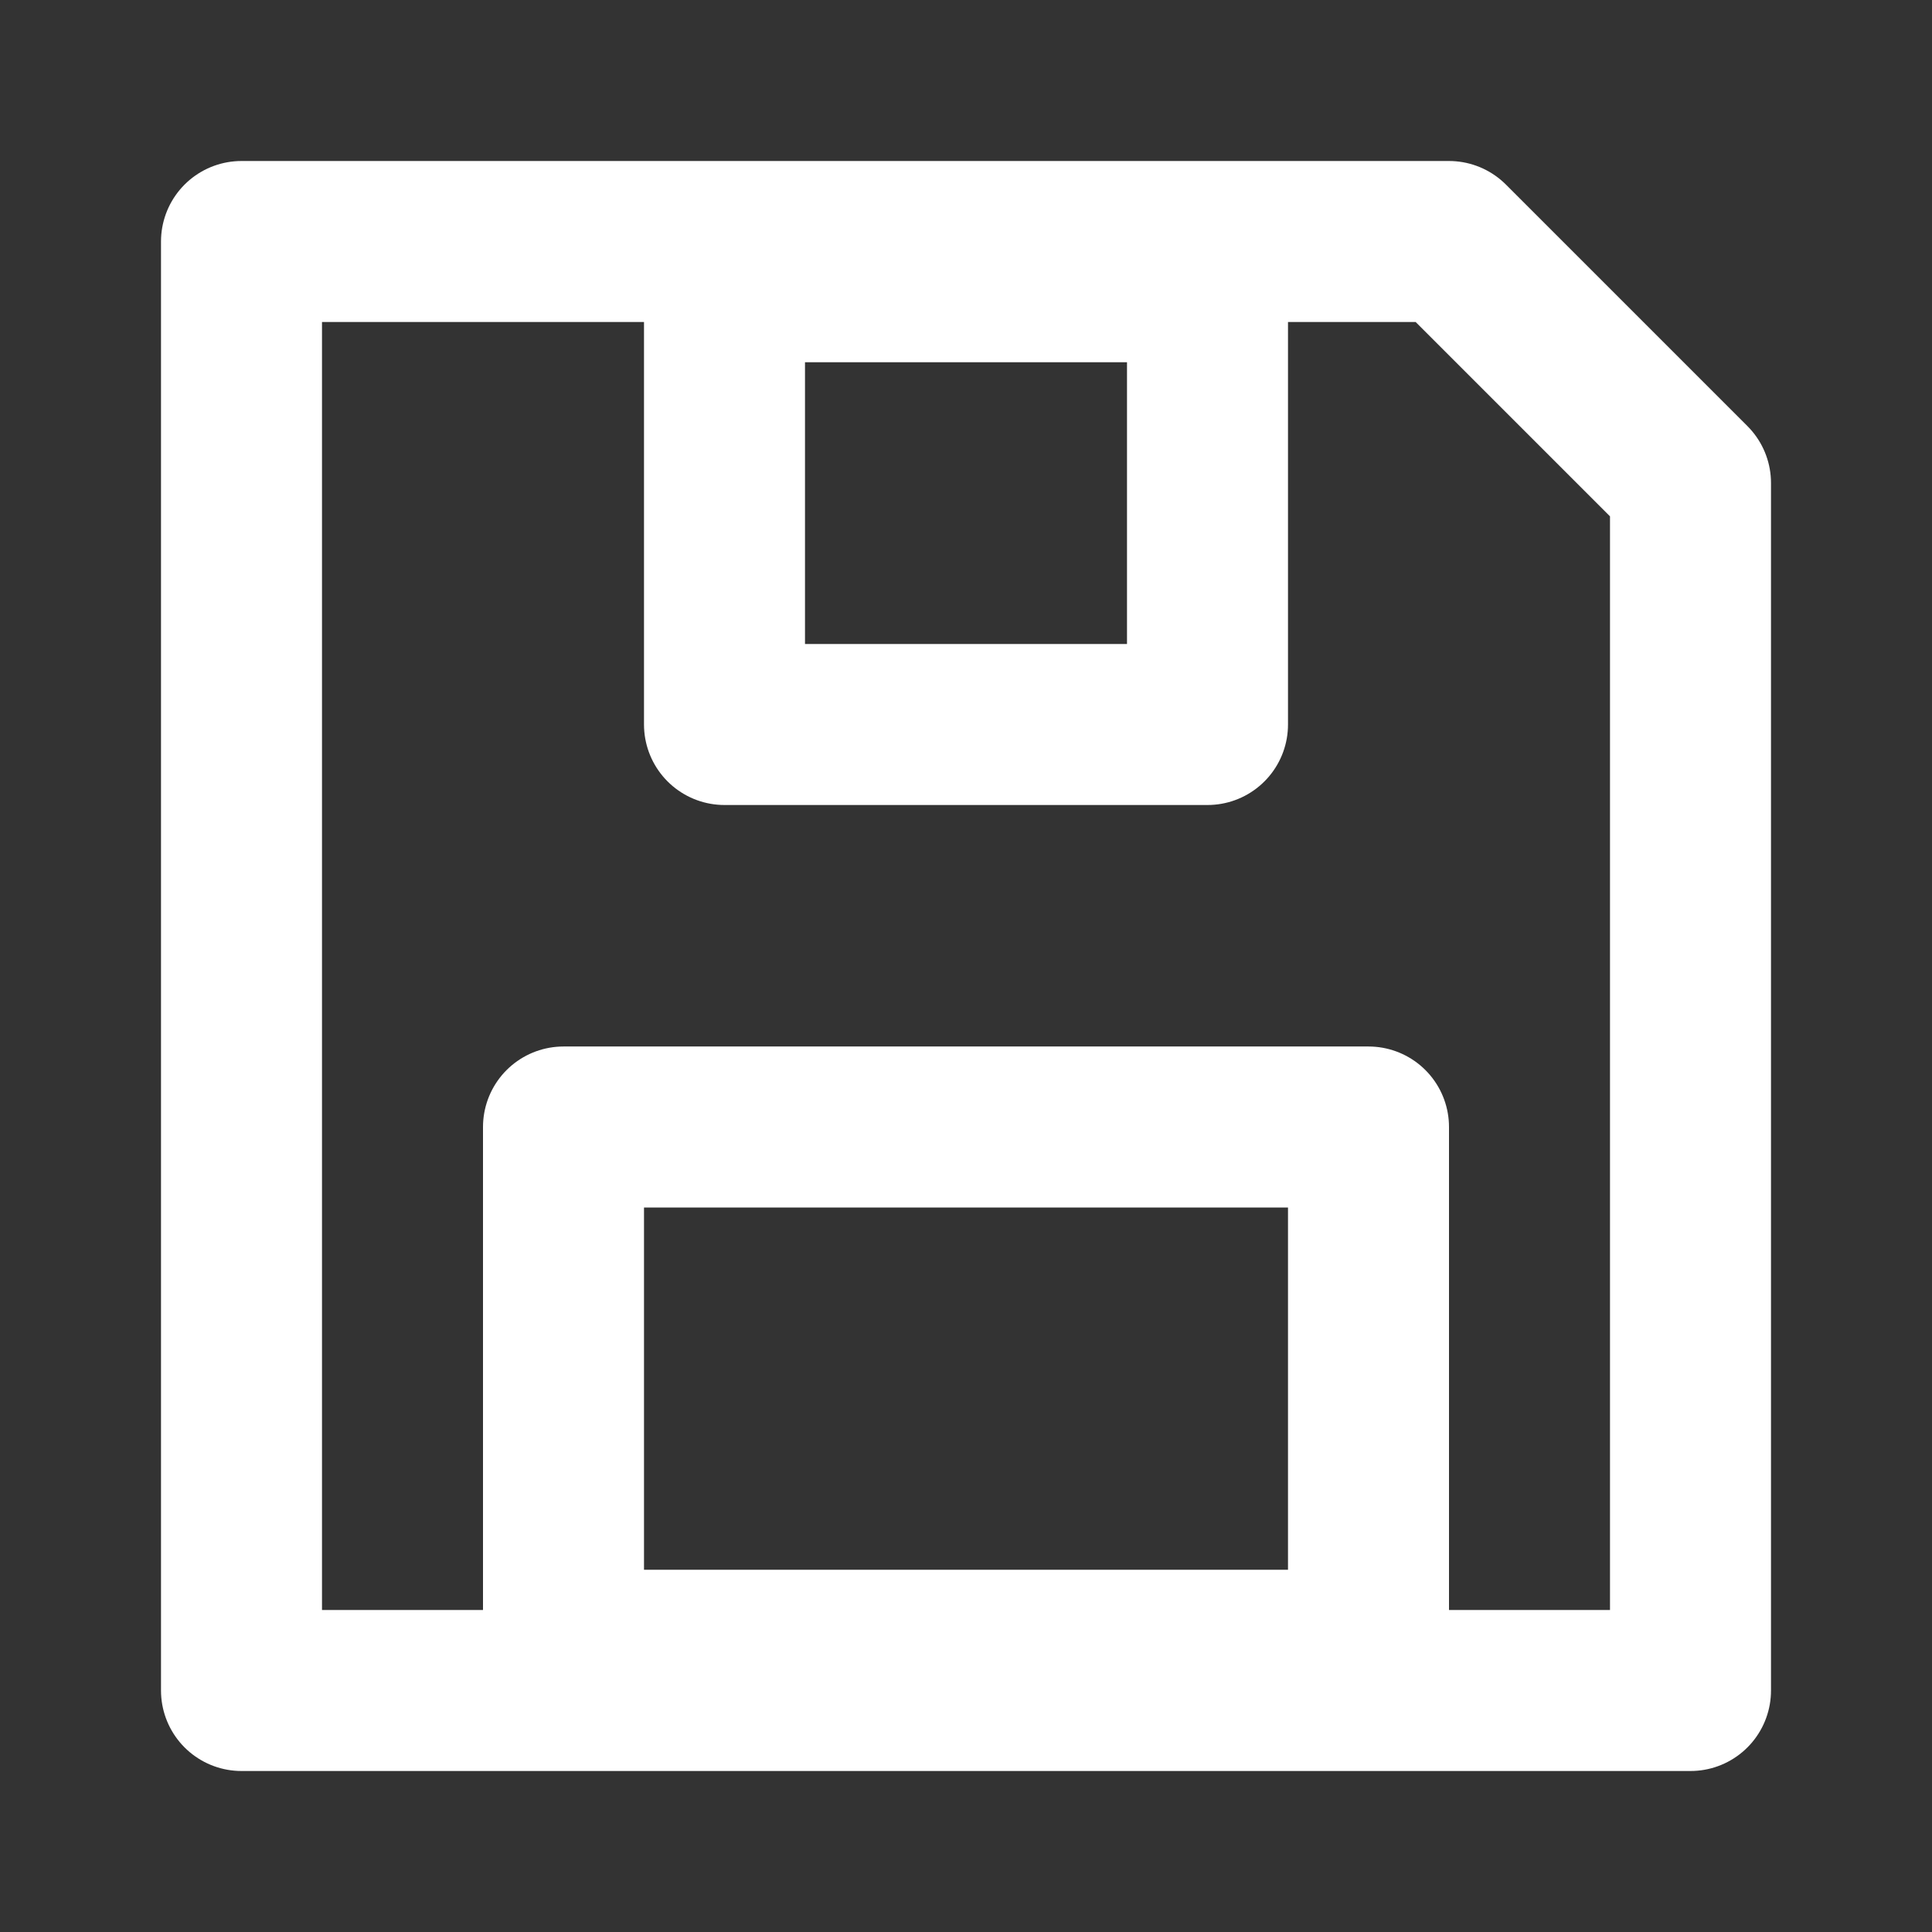 <svg width="24" height="24" viewBox="0 0 24 24" fill="none" xmlns="http://www.w3.org/2000/svg">
<rect x="0" y="0" width="24" height="24" fill="#333333" stroke="none"/>
<path d="M21 21H3V3H18L21 6V21Z" stroke="white" stroke-width="2" stroke-linecap="round" stroke-linejoin="round"/>
<path d="M15 3.5H9V9H15V3.5Z" stroke="white" stroke-width="2" stroke-linecap="round" stroke-linejoin="round"/>
<path d="M17 14H7V20.5H17V14Z" stroke="white" stroke-width="2" stroke-linecap="round" stroke-linejoin="round"/>
</svg>
